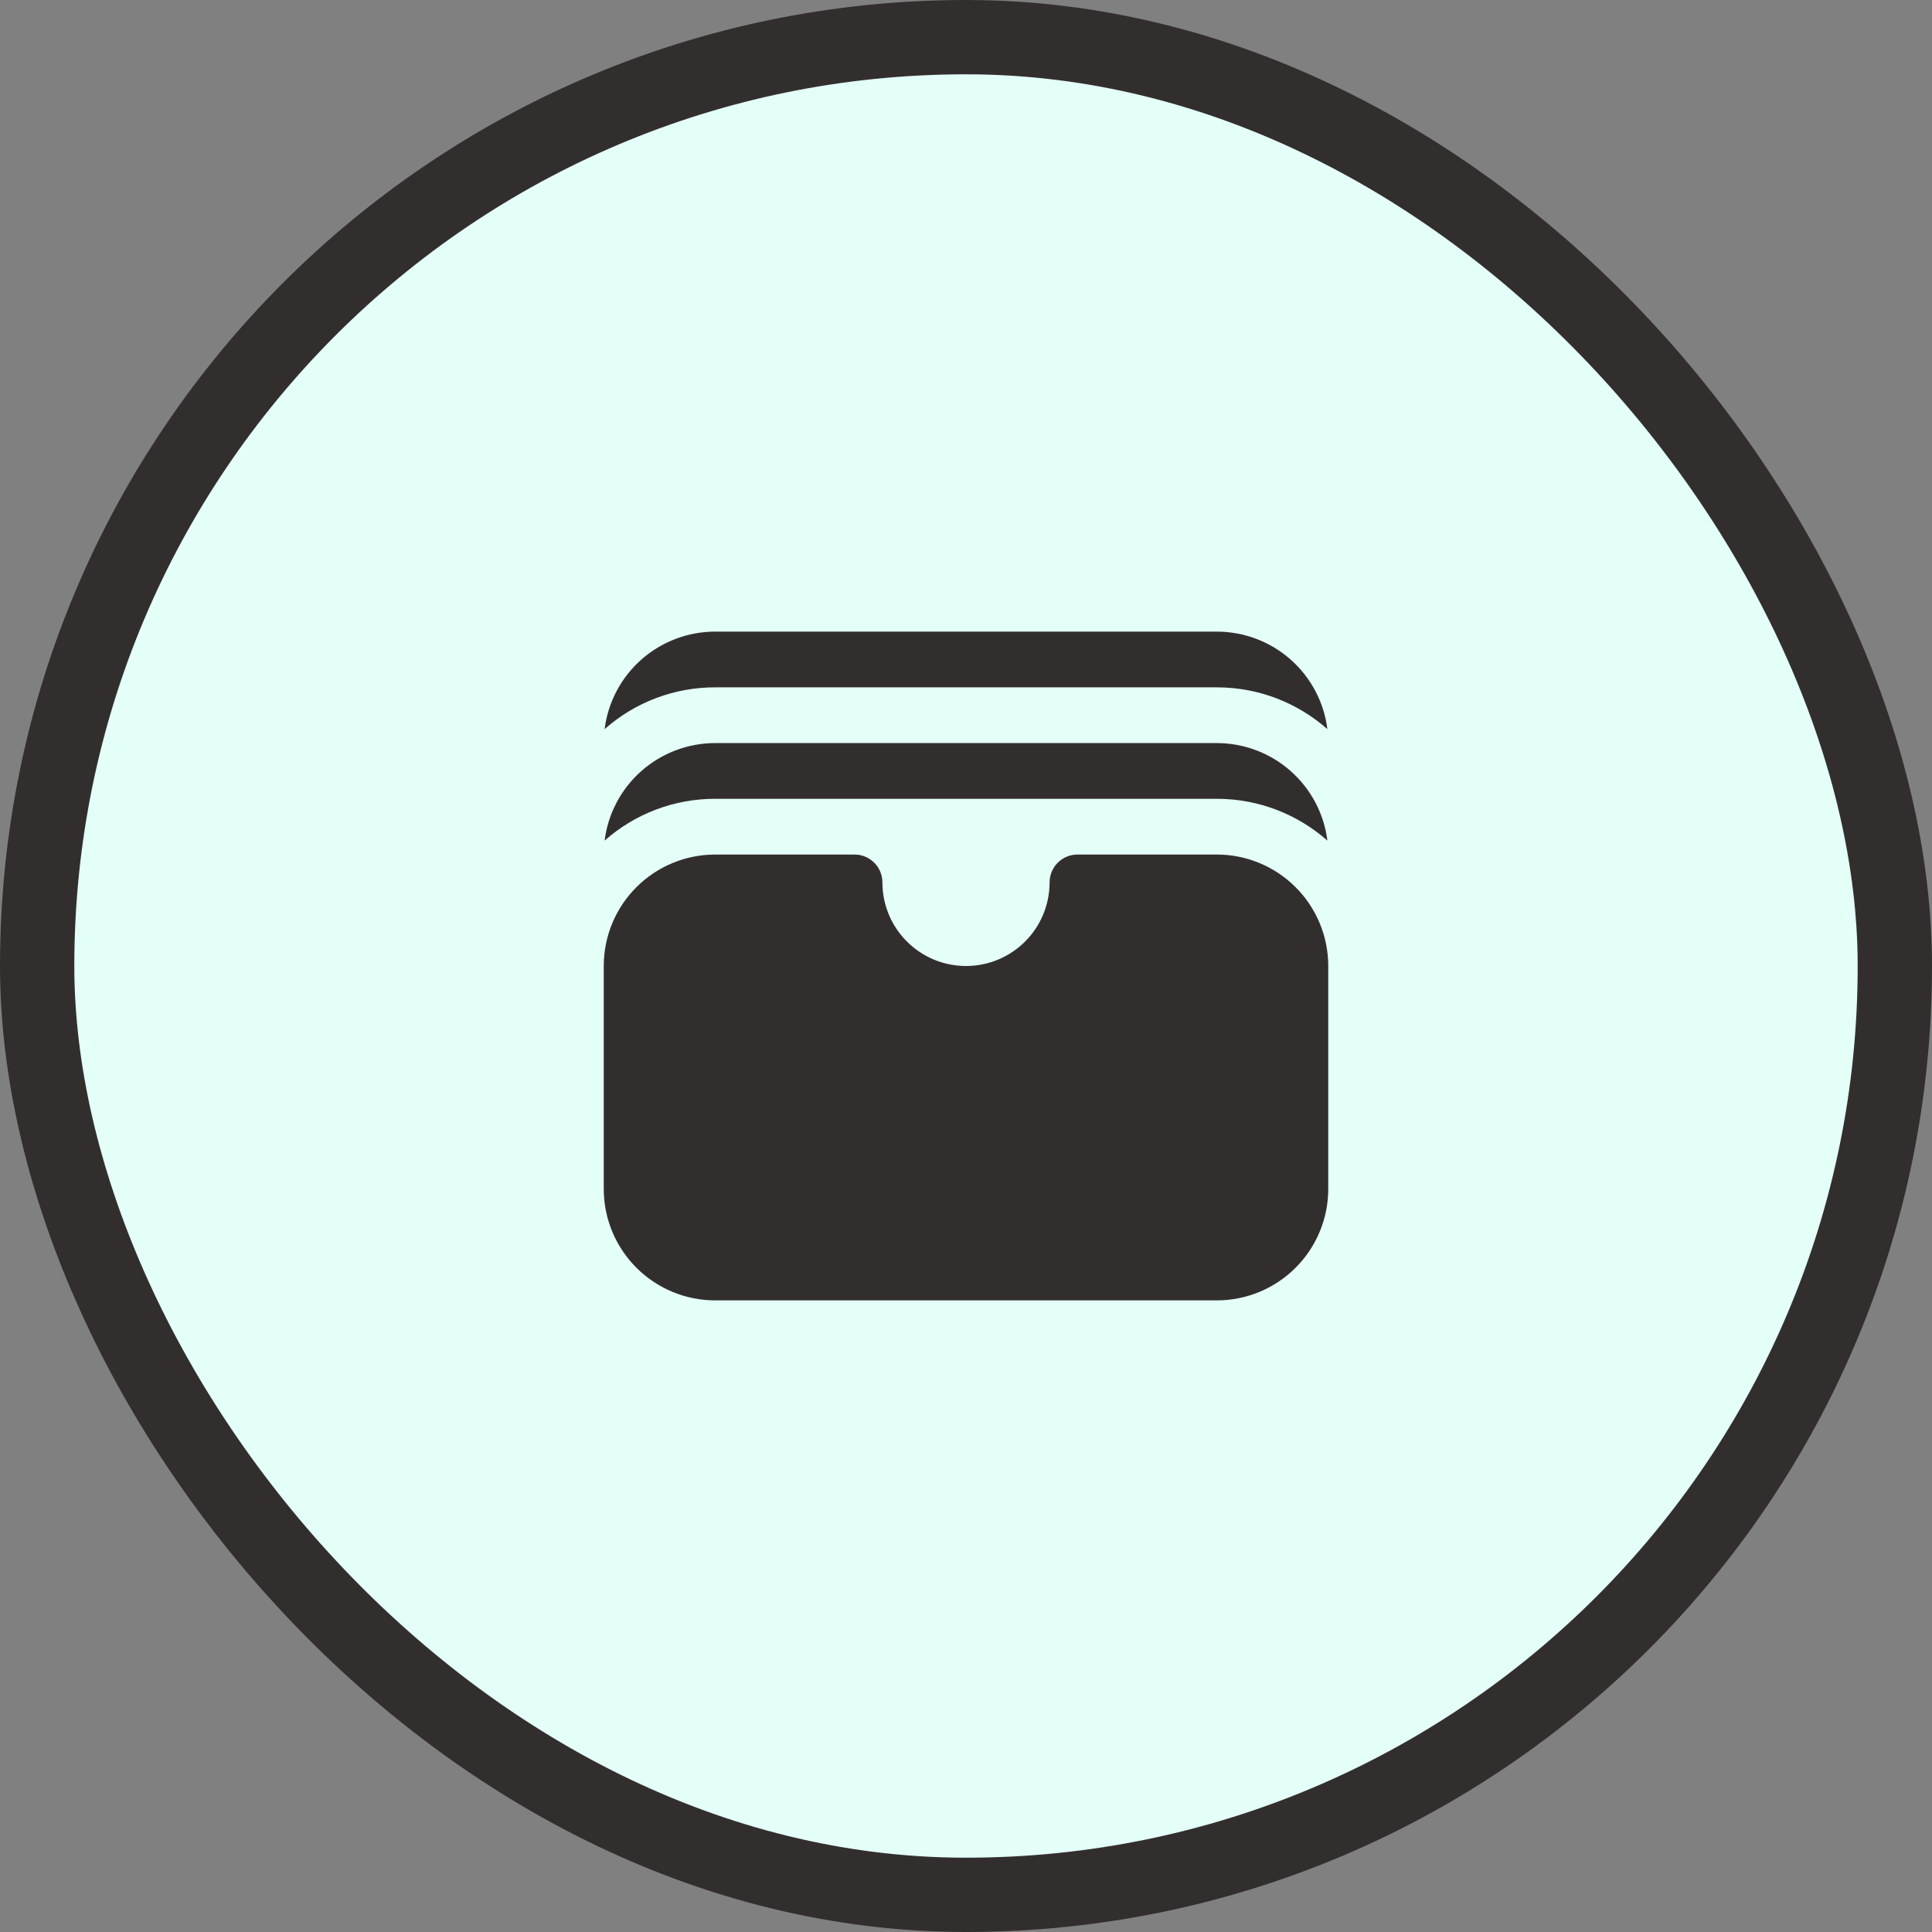 <svg width="52" height="52" viewBox="0 0 52 52" fill="none" xmlns="http://www.w3.org/2000/svg">
<rect x="0" y="0" width="52" height="52" fill="#808080" stroke="none"/>
<rect x="1" y="1" width="50" height="50" rx="25" fill="#E3FFF8"/>
<rect x="1" y="1" width="50" height="50" rx="25" stroke="#332E2E" stroke-width="2"/>
<path d="M16.273 19.625C17.094 18.898 18.154 18.498 19.25 18.5H32.75C33.891 18.5 34.933 18.925 35.727 19.625C35.636 18.9 35.283 18.233 34.735 17.75C34.187 17.267 33.481 17 32.75 17H19.25C18.519 17 17.814 17.267 17.265 17.75C16.717 18.233 16.364 18.9 16.273 19.625ZM16.273 22.625C17.094 21.898 18.154 21.498 19.25 21.5H32.75C33.891 21.5 34.933 21.925 35.727 22.625C35.636 21.9 35.283 21.233 34.735 20.75C34.187 20.267 33.481 20 32.75 20H19.25C18.519 20 17.814 20.267 17.265 20.75C16.717 21.233 16.364 21.9 16.273 22.625ZM19.25 23C18.454 23 17.691 23.316 17.129 23.879C16.566 24.441 16.25 25.204 16.25 26V32C16.25 32.796 16.566 33.559 17.129 34.121C17.691 34.684 18.454 35 19.25 35H32.75C33.546 35 34.309 34.684 34.871 34.121C35.434 33.559 35.75 32.796 35.75 32V26C35.75 25.204 35.434 24.441 34.871 23.879C34.309 23.316 33.546 23 32.75 23H29C28.801 23 28.61 23.079 28.47 23.22C28.329 23.36 28.25 23.551 28.25 23.75C28.25 24.347 28.013 24.919 27.591 25.341C27.169 25.763 26.597 26 26 26C25.403 26 24.831 25.763 24.409 25.341C23.987 24.919 23.75 24.347 23.75 23.75C23.75 23.551 23.671 23.36 23.53 23.22C23.39 23.079 23.199 23 23 23H19.25Z" fill="#332E2E"/>
</svg>
